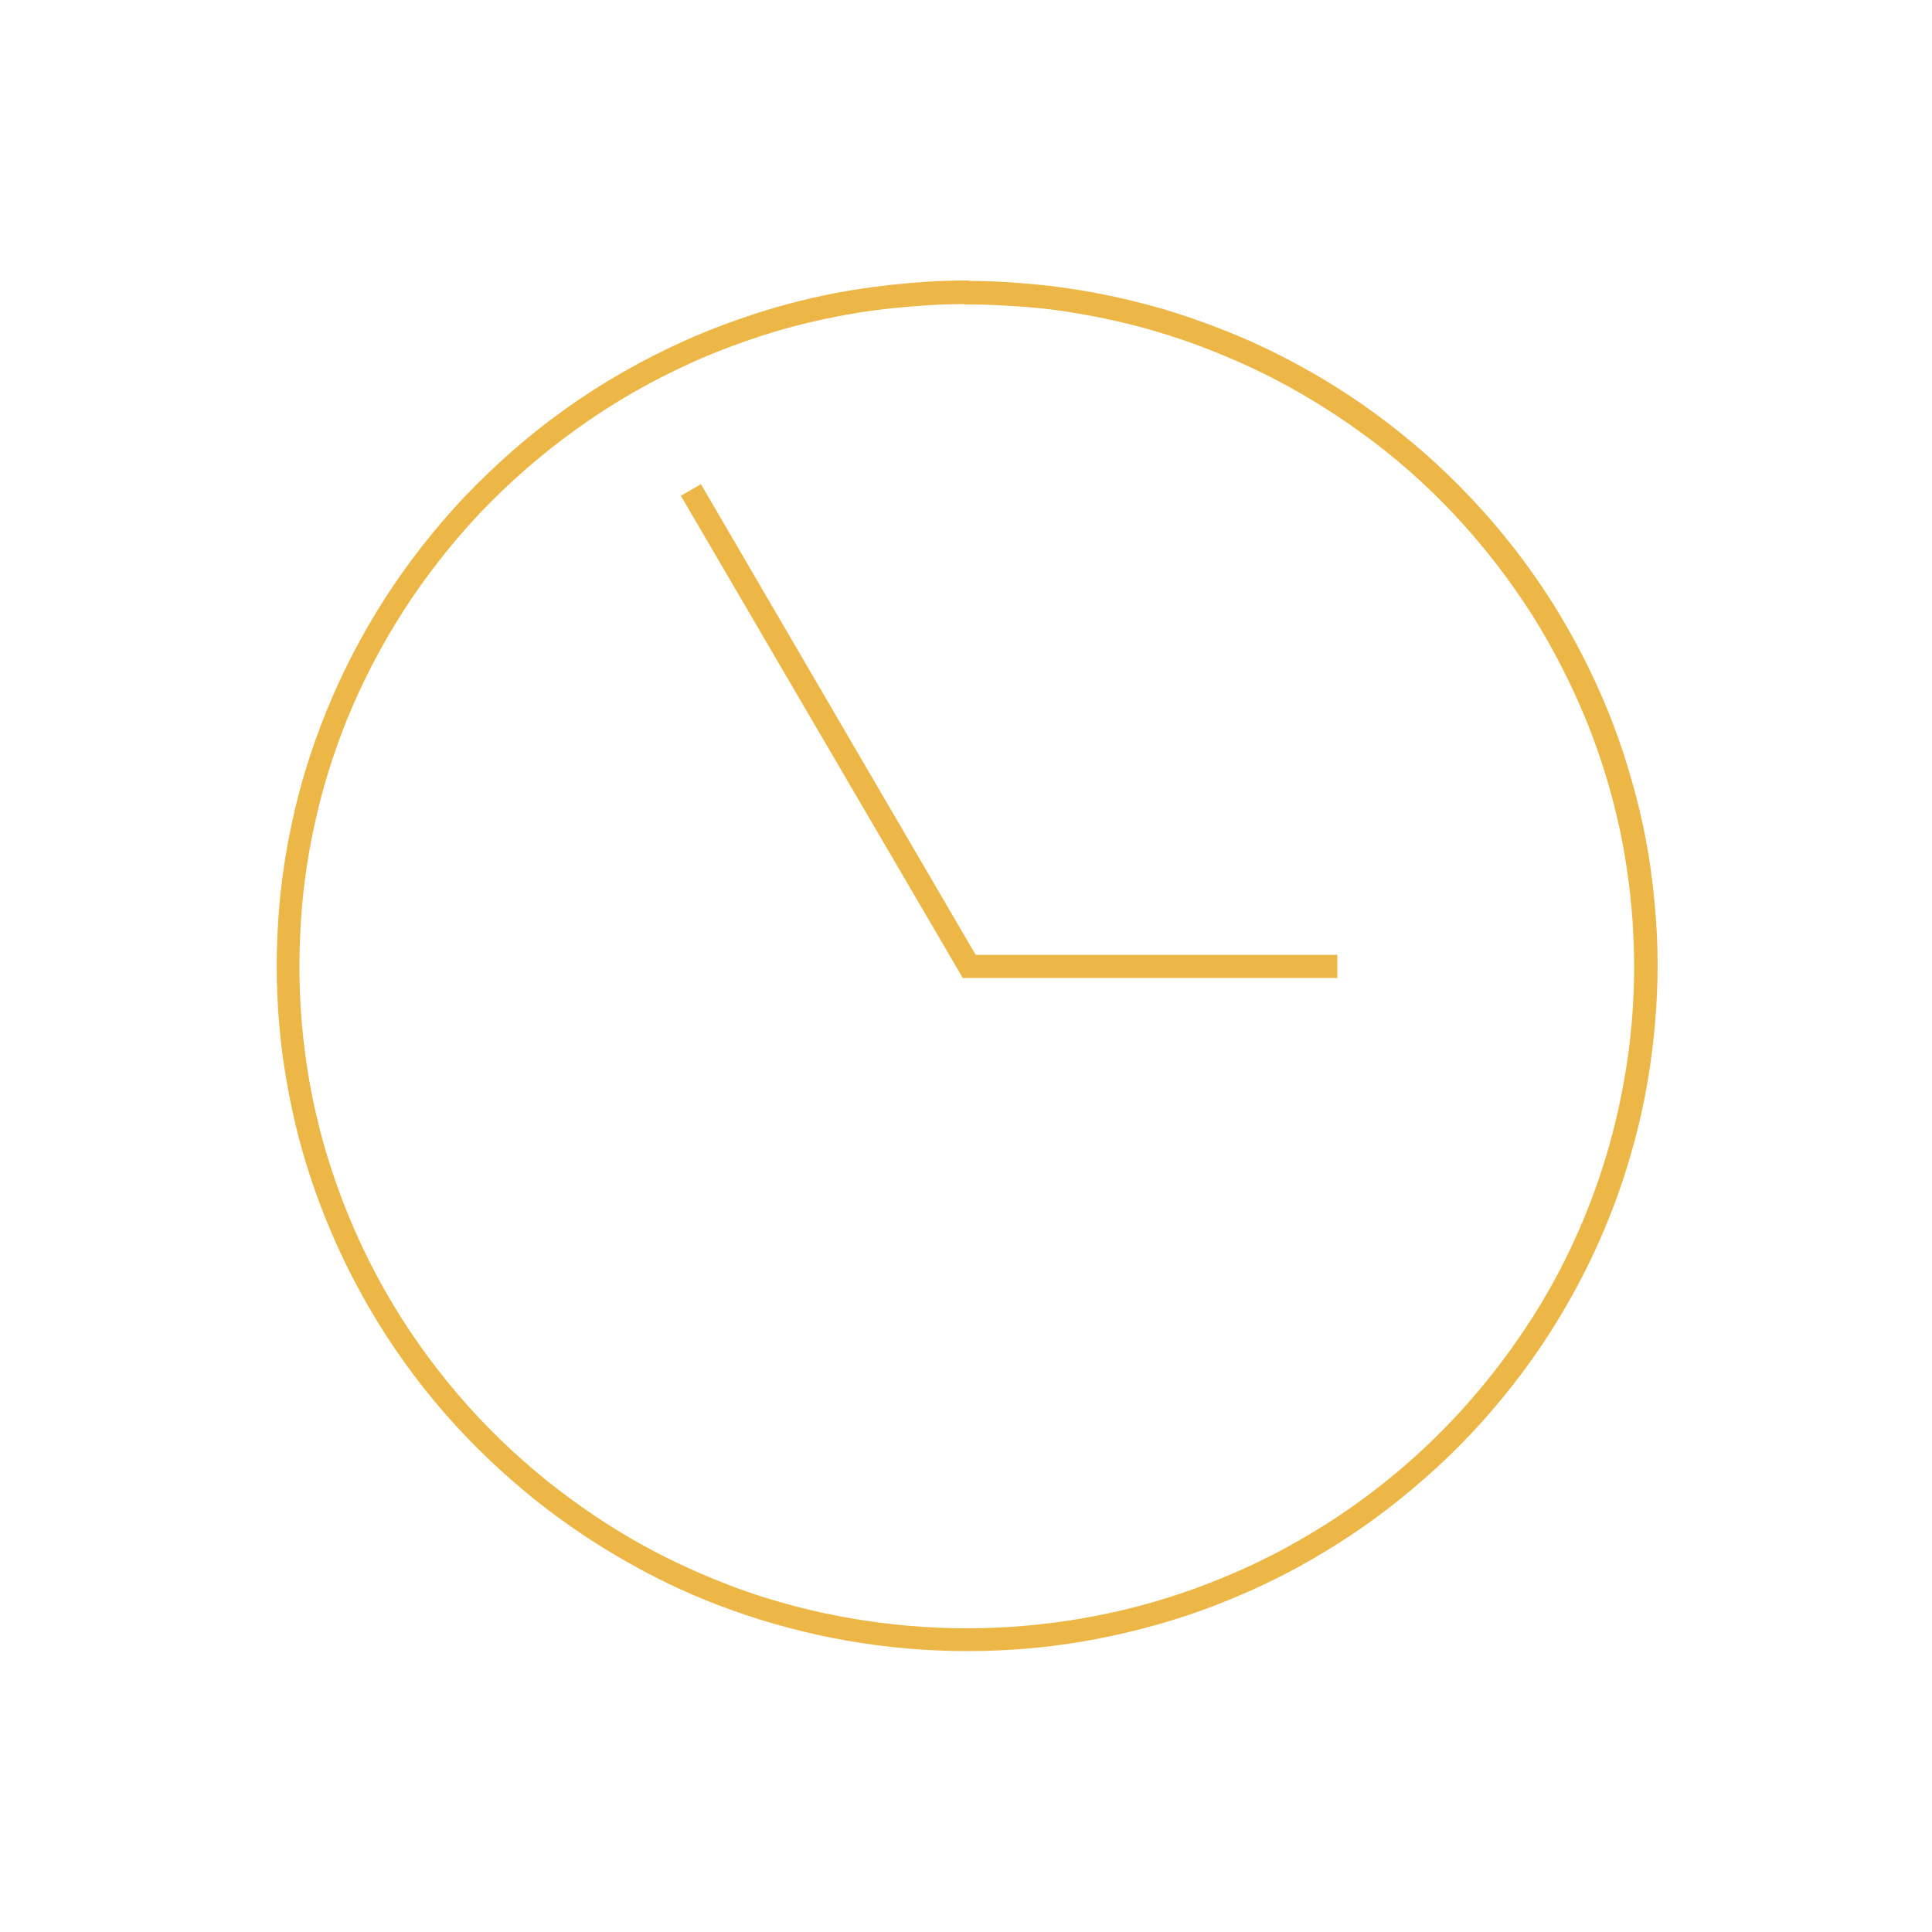 <svg xmlns="http://www.w3.org/2000/svg" width="100%" height="100%" viewBox="0 0 500 500" stroke-linejoin="round"><style>.a{fill:#EDB747;}</style><rect width="500" height="500" fill="none"/><path d="M250.6 72.7c3.3 0 6.5 0.1 9.8 0.3 6.2 0.4 12.4 1 18.5 2 7.5 1.2 14.9 2.9 22.2 5 7.7 2.3 15.2 5.1 22.5 8.3 11.1 5 21.8 11.1 31.7 18.3 9.1 6.6 17.6 14 25.3 22.2 8 8.4 15.1 17.6 21.3 27.4 5.5 8.8 10.3 18.1 14.2 27.7 3.9 9.6 6.9 19.6 9.1 29.7 2 9.3 3.1 18.8 3.6 28.3 0.5 10.2 0 20.4-1.3 30.6 -1.1 8.6-2.8 17.1-5.2 25.4 -3.9 13.9-9.6 27.3-16.8 39.8 -5.5 9.6-11.9 18.6-19.1 27 -7.4 8.7-15.7 16.6-24.6 23.7 -8.1 6.5-16.8 12.2-25.9 17.2 -7.9 4.3-16.2 8-24.7 11.1 -10 3.6-20.4 6.3-30.9 8.1 -9.9 1.7-19.9 2.5-30 2.5 -10.4 0-20.8-0.9-31.1-2.7 -10.2-1.8-20.1-4.4-29.8-7.9 -9-3.2-17.8-7.2-26.1-11.9 -8.8-4.9-17.1-10.5-24.9-16.7 -8.3-6.7-16.1-14.1-23.1-22.1 -7.5-8.6-14.2-17.9-19.9-27.8 -7.3-12.6-13.1-26.2-17.1-40.2 -2.3-8-3.9-16.1-5.1-24.3 -1.4-10.5-1.9-21.1-1.4-31.7 0.4-9.5 1.6-19 3.6-28.3 2.1-10.2 5.2-20.1 9.1-29.7 4.1-10.1 9.2-19.9 15.1-29.1 6-9.3 12.8-18 20.4-26.1 8-8.4 16.7-16.1 26.1-22.8 9.6-6.9 20-12.8 30.8-17.7 7.1-3.2 14.5-5.9 22-8.2 7.3-2.2 14.7-3.9 22.1-5.1 6.3-1 12.7-1.7 19.1-2.1 3.2-0.2 6.5-0.3 9.8-0.3 0.4 0 0.8 0 1.2 0Zm-1.1 6c-3.1 0-6.3 0.1-9.4 0.3 -6.2 0.4-12.3 1-18.4 2 -7.2 1.2-14.4 2.8-21.4 4.9 -7.2 2.2-14.3 4.8-21.2 7.9 -10.4 4.7-20.4 10.4-29.7 17.1 -9.1 6.5-17.6 13.9-25.3 22 -7.3 7.8-13.9 16.2-19.7 25.2 -5.7 8.9-10.6 18.3-14.6 28.1 -3.6 9-6.5 18.2-8.5 27.7 -2 9.1-3.2 18.5-3.6 27.8 -0.5 10.4-0.1 20.8 1.3 31.1 1 7.8 2.6 15.4 4.7 23 3.8 13.4 9.2 26.4 16.1 38.5 5.3 9.3 11.5 18.1 18.4 26.2 7.1 8.4 15.1 16.1 23.7 23 7.6 6 15.6 11.5 24.1 16.2 8.1 4.5 16.6 8.3 25.3 11.5 9.4 3.4 19 5.9 28.8 7.6 9.9 1.7 20 2.6 30 2.6 9.7 0 19.4-0.8 29-2.4 10.2-1.7 20.2-4.3 29.9-7.8 8.2-3 16.2-6.5 23.9-10.7 8.8-4.8 17.2-10.3 25.1-16.6 9.2-7.3 17.6-15.5 25.1-24.5 6.6-7.9 12.6-16.5 17.7-25.4 6.8-12 12.1-24.8 15.8-38 2.2-7.9 3.8-15.9 4.9-24 1.3-10 1.7-20 1.2-30.1 -0.4-9-1.6-18-3.4-26.8 -2.1-9.8-5-19.4-8.8-28.7 -3.8-9.3-8.4-18.3-13.7-26.8 -6-9.5-12.9-18.4-20.5-26.5 -7.4-7.9-15.6-15.1-24.4-21.4 -9.6-6.9-19.8-12.9-30.6-17.7 -7.1-3.2-14.3-5.9-21.7-8.1 -7-2.1-14.2-3.7-21.4-4.9 -5.9-1-11.9-1.6-17.9-1.9 -3.1-0.2-6.3-0.3-9.4-0.3 -0.4 0-0.7 0-1.1 0Z" class="a"/><path d="M249.1 253l-72.9-124.7 5.2-3c23.6 40.5 47.4 81.2 71.1 121.8l93.6 0 0 6 -97 0Z" class="a"/></svg>
